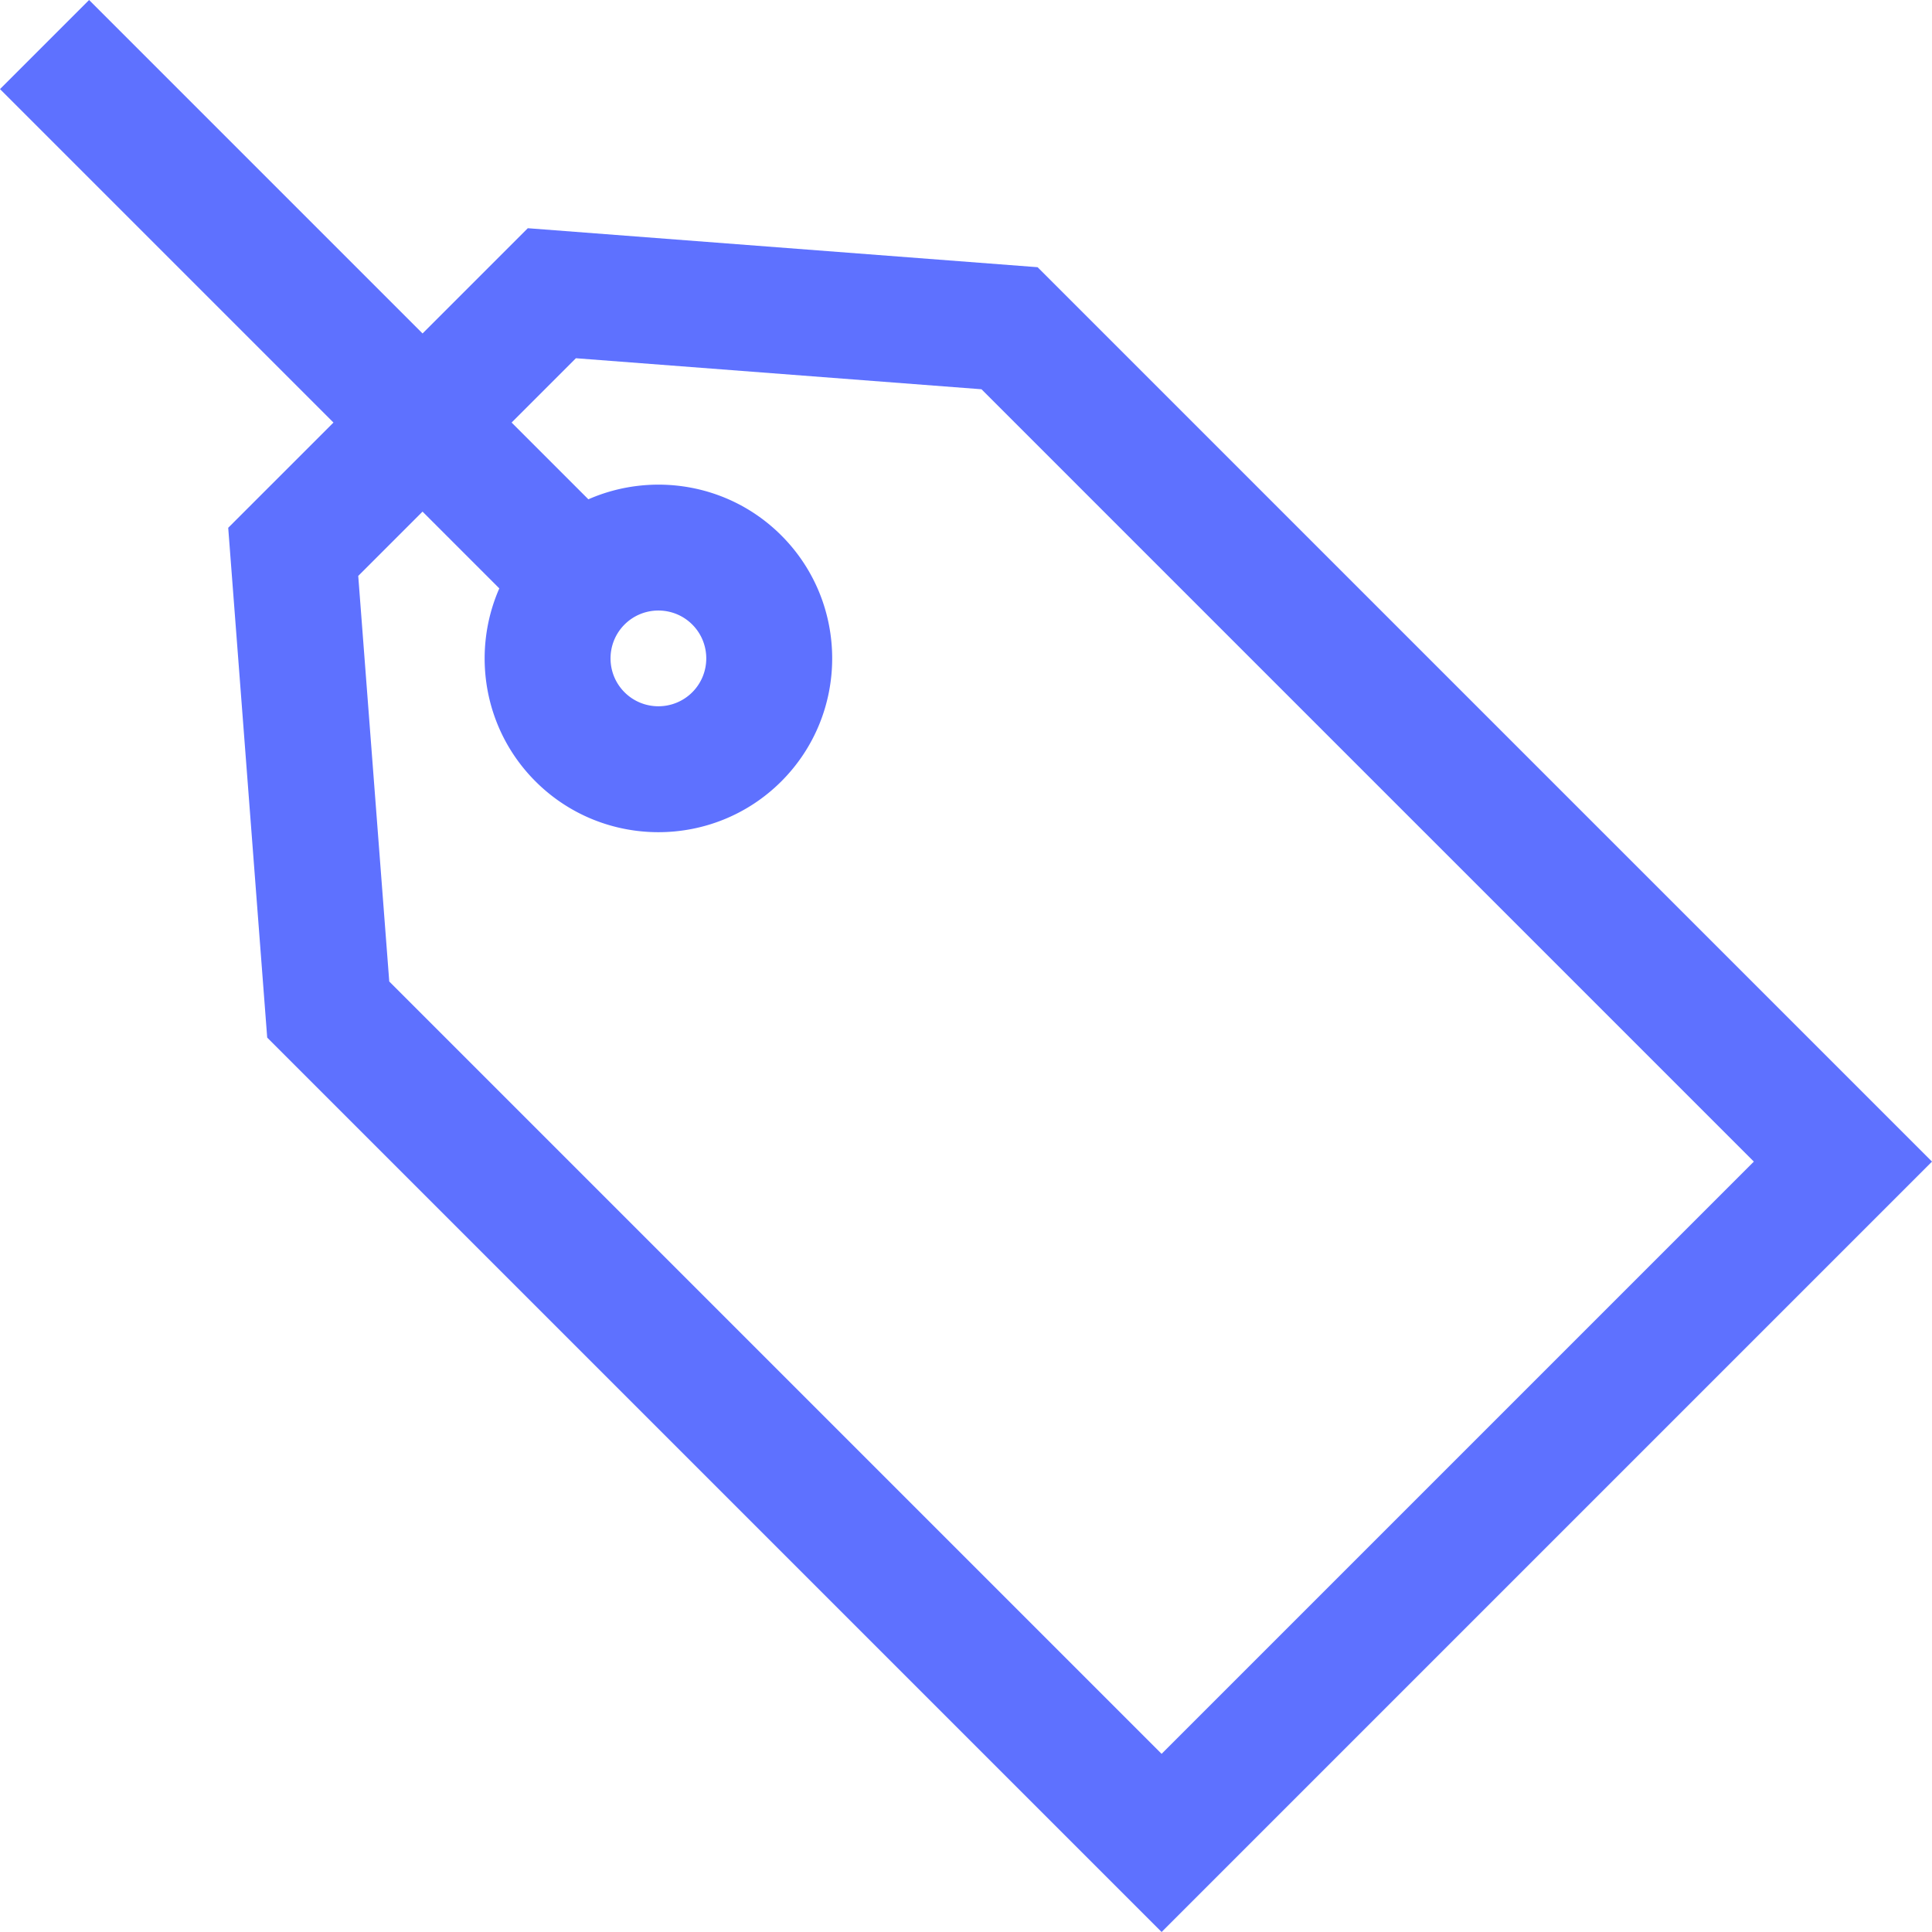 <svg xmlns="http://www.w3.org/2000/svg" xmlns:xlink="http://www.w3.org/1999/xlink" width="512"
    height="512" x="0" y="0" viewBox="0 0 512 512" style="enable-background:new 0 0 512 512"
    xml:space="preserve" class=""><g><path d="M274.973 70.811 139.87 60.479l-27.892 27.892L23.607 0 0 23.607l88.371 88.371-27.892 27.892 10.332 135.104L307.839 512 512 307.839 274.973 70.811zM103.156 260.104l-8.219-107.479 17.041-17.041 20.344 20.344c-7.407 16.885-4.222 37.333 9.581 51.136 8.982 8.983 20.782 13.474 32.58 13.474 11.798 0 23.599-4.491 32.58-13.474 17.966-17.966 17.966-47.196 0-65.162-13.802-13.804-34.252-16.989-51.137-9.581l-20.343-20.343 17.041-17.041 107.479 8.219 204.683 204.682-156.947 156.949-204.683-204.683zm62.352-94.595a12.65 12.65 0 0 1 8.975-3.711c3.251 0 6.5 1.236 8.974 3.711 4.948 4.949 4.948 13 0 17.949-4.949 4.949-13 4.949-17.949 0-4.947-4.948-4.947-13 0-17.949z" fill="#5E71FF" opacity="1" data-original="#000000"></path></g></svg>